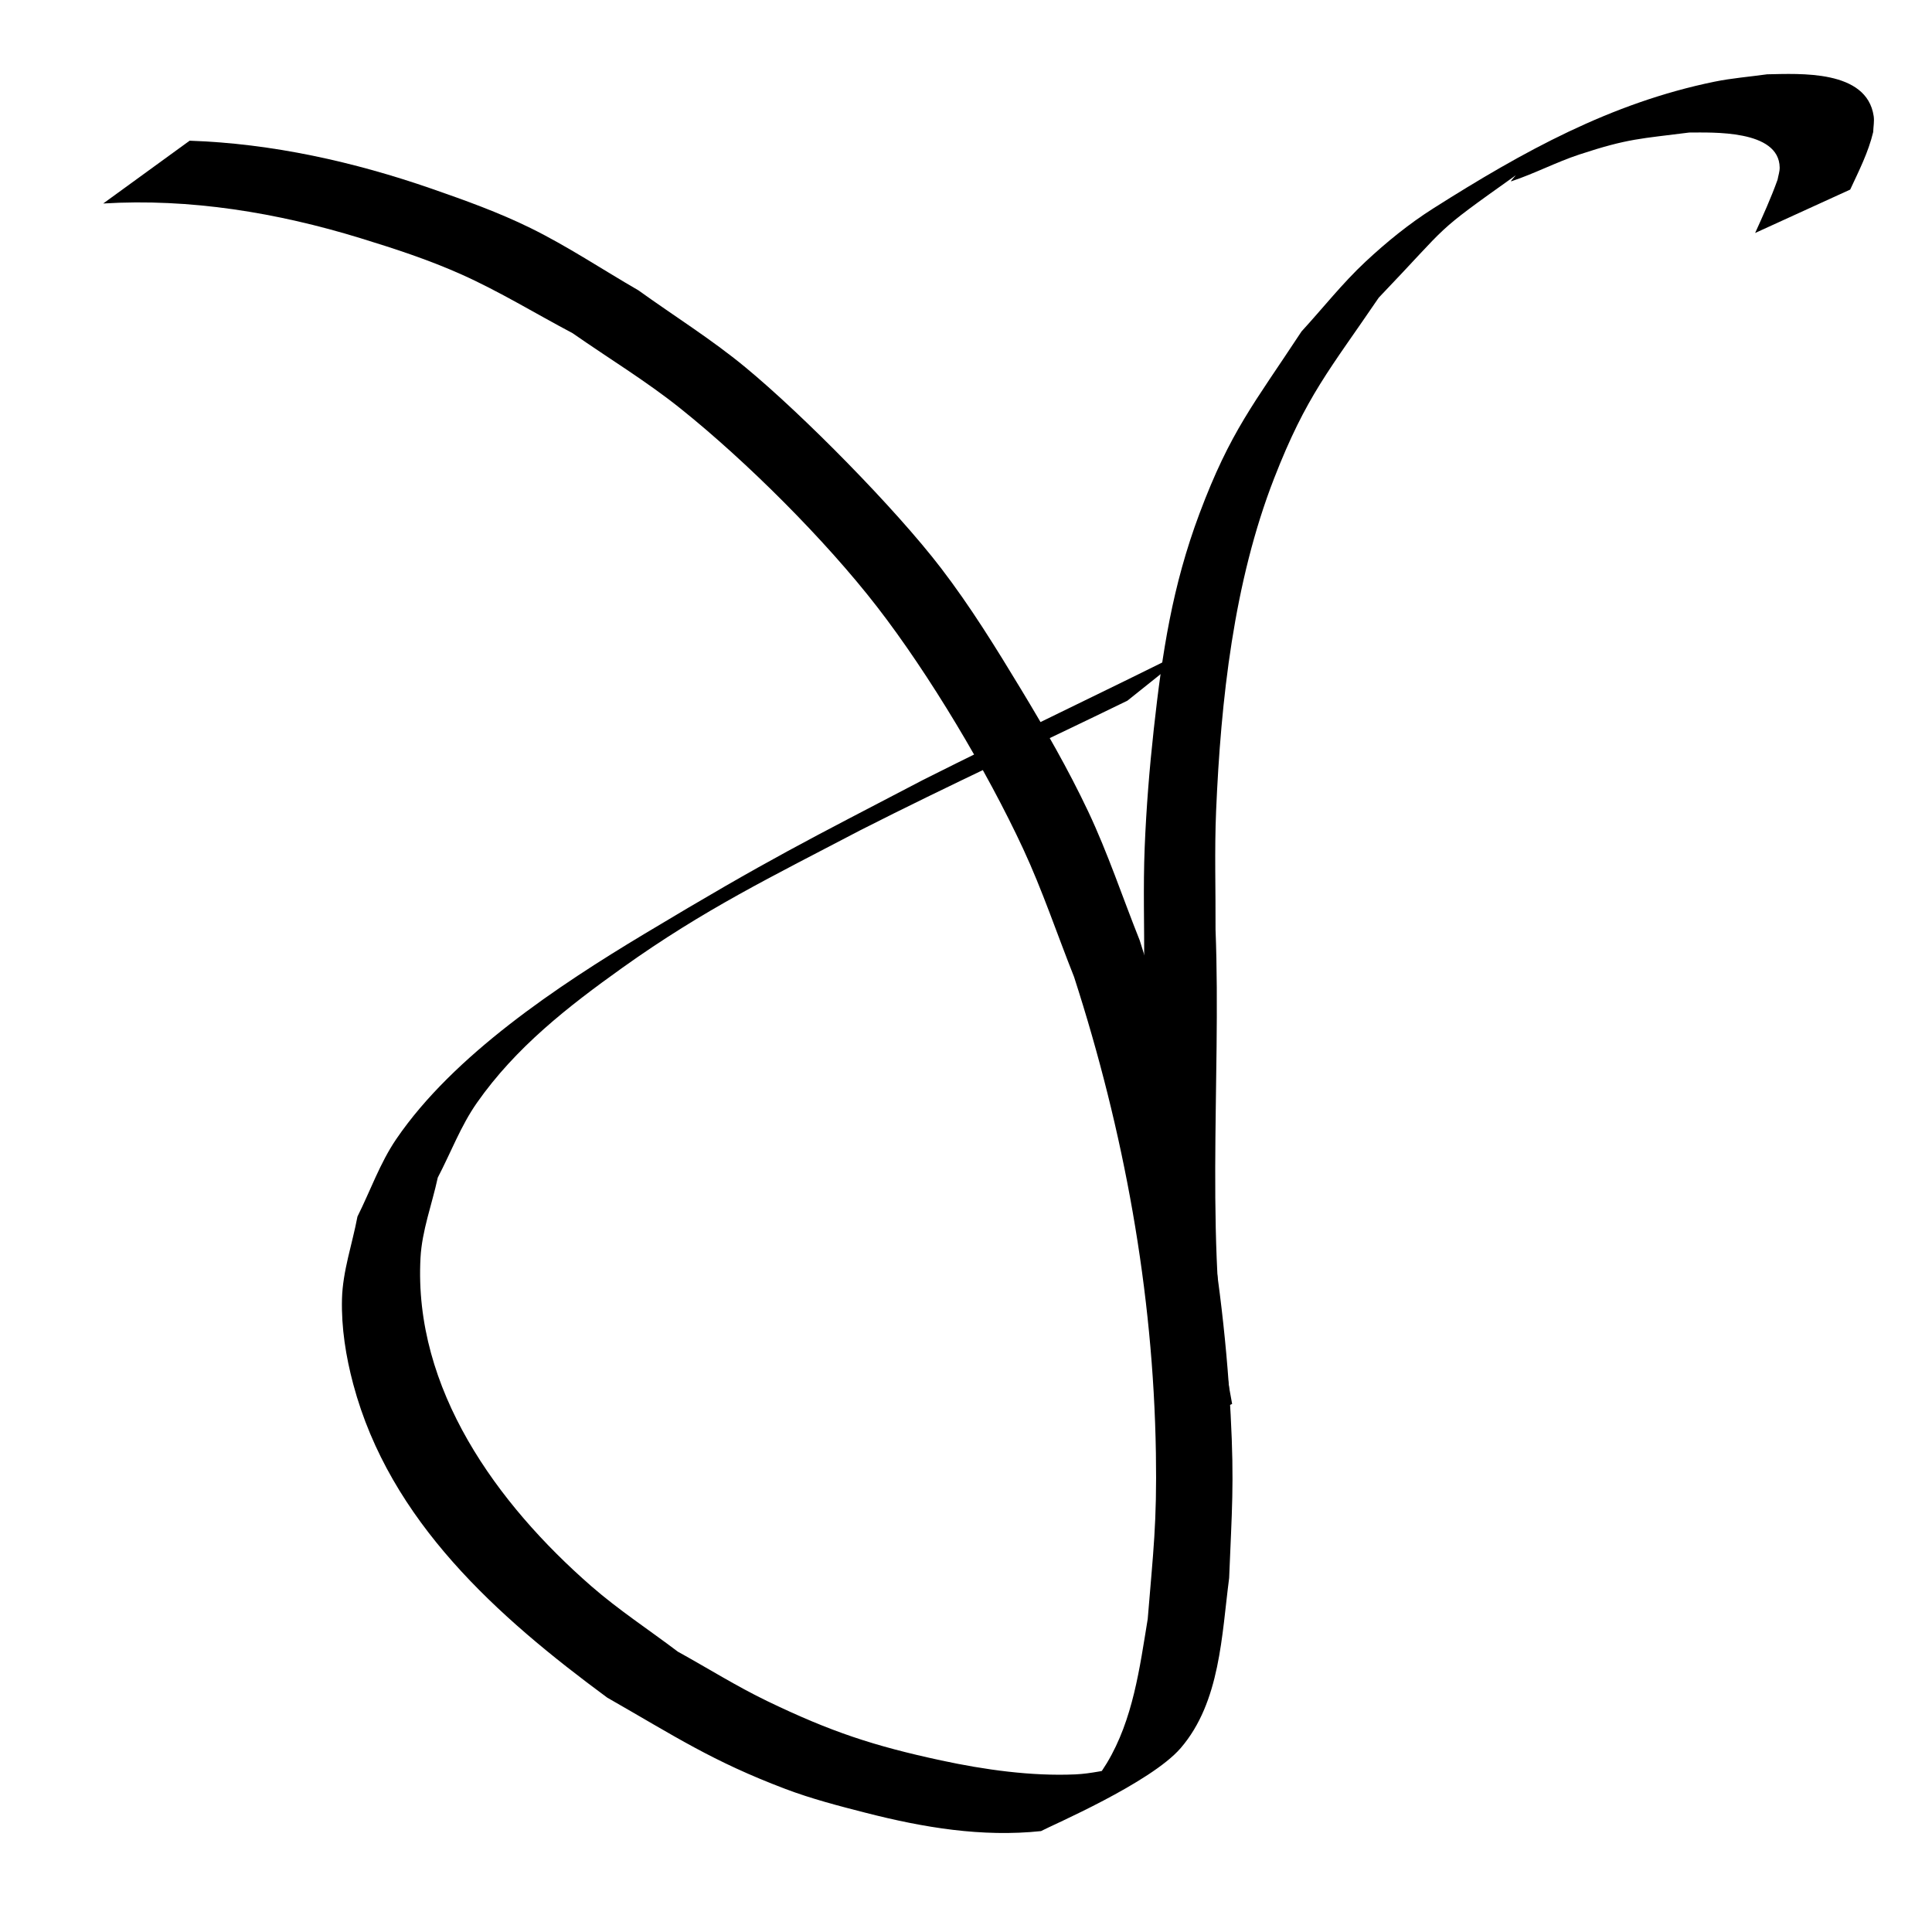 <?xml version="1.0" encoding="UTF-8" standalone="no"?>
<!-- Created with Inkscape (http://www.inkscape.org/) -->

<svg
   xmlns:dc="http://purl.org/dc/elements/1.1/"
   xmlns:cc="http://creativecommons.org/ns#"
   xmlns:rdf="http://www.w3.org/1999/02/22-rdf-syntax-ns#"
   xmlns:svg="http://www.w3.org/2000/svg"
   xmlns="http://www.w3.org/2000/svg"
   xmlns:sodipodi="http://sodipodi.sourceforge.net/DTD/sodipodi-0.dtd"
   xmlns:inkscape="http://www.inkscape.org/namespaces/inkscape"
   width="100"
   height="100"
   id="svg2"
   version="1.1"
   inkscape:version="0.47 r22583"
   sodipodi:docname="ph.svg">
  <title
     id="title2813">Aksara Dompu - Mbojo</title>
  <defs
     id="defs4">
    <inkscape:perspective
       sodipodi:type="inkscape:persp3d"
       inkscape:vp_x="0 : 526.18109 : 1"
       inkscape:vp_y="0 : 1000 : 0"
       inkscape:vp_z="744.09448 : 526.18109 : 1"
       inkscape:persp3d-origin="372.04724 : 350.78739 : 1"
       id="perspective10" />
    <inkscape:perspective
       id="perspective10-9"
       inkscape:persp3d-origin="372.04724 : 350.78739 : 1"
       inkscape:vp_z="744.09448 : 526.18109 : 1"
       inkscape:vp_y="0 : 1000 : 0"
       inkscape:vp_x="0 : 526.18109 : 1"
       sodipodi:type="inkscape:persp3d" />
    <inkscape:perspective
       id="perspective10-7"
       inkscape:persp3d-origin="372.04724 : 350.78739 : 1"
       inkscape:vp_z="744.09448 : 526.18109 : 1"
       inkscape:vp_y="0 : 1000 : 0"
       inkscape:vp_x="0 : 526.18109 : 1"
       sodipodi:type="inkscape:persp3d" />
    <inkscape:perspective
       id="perspective10-0"
       inkscape:persp3d-origin="372.04724 : 350.78739 : 1"
       inkscape:vp_z="744.09448 : 526.18109 : 1"
       inkscape:vp_y="0 : 1000 : 0"
       inkscape:vp_x="0 : 526.18109 : 1"
       sodipodi:type="inkscape:persp3d" />
    <inkscape:perspective
       id="perspective10-2"
       inkscape:persp3d-origin="372.04724 : 350.78739 : 1"
       inkscape:vp_z="744.09448 : 526.18109 : 1"
       inkscape:vp_y="0 : 1000 : 0"
       inkscape:vp_x="0 : 526.18109 : 1"
       sodipodi:type="inkscape:persp3d" />
    <inkscape:perspective
       id="perspective10-01"
       inkscape:persp3d-origin="372.04724 : 350.78739 : 1"
       inkscape:vp_z="744.09448 : 526.18109 : 1"
       inkscape:vp_y="0 : 1000 : 0"
       inkscape:vp_x="0 : 526.18109 : 1"
       sodipodi:type="inkscape:persp3d" />
    <inkscape:perspective
       id="perspective10-28"
       inkscape:persp3d-origin="372.04724 : 350.78739 : 1"
       inkscape:vp_z="744.09448 : 526.18109 : 1"
       inkscape:vp_y="0 : 1000 : 0"
       inkscape:vp_x="0 : 526.18109 : 1"
       sodipodi:type="inkscape:persp3d" />
    <inkscape:perspective
       id="perspective10-5"
       inkscape:persp3d-origin="372.04724 : 350.78739 : 1"
       inkscape:vp_z="744.09448 : 526.18109 : 1"
       inkscape:vp_y="0 : 1000 : 0"
       inkscape:vp_x="0 : 526.18109 : 1"
       sodipodi:type="inkscape:persp3d" />
    <inkscape:perspective
       id="perspective10-91"
       inkscape:persp3d-origin="372.04724 : 350.78739 : 1"
       inkscape:vp_z="744.09448 : 526.18109 : 1"
       inkscape:vp_y="0 : 1000 : 0"
       inkscape:vp_x="0 : 526.18109 : 1"
       sodipodi:type="inkscape:persp3d" />
    <inkscape:perspective
       id="perspective10-09"
       inkscape:persp3d-origin="372.04724 : 350.78739 : 1"
       inkscape:vp_z="744.09448 : 526.18109 : 1"
       inkscape:vp_y="0 : 1000 : 0"
       inkscape:vp_x="0 : 526.18109 : 1"
       sodipodi:type="inkscape:persp3d" />
    <inkscape:perspective
       id="perspective10-6"
       inkscape:persp3d-origin="372.04724 : 350.78739 : 1"
       inkscape:vp_z="744.09448 : 526.18109 : 1"
       inkscape:vp_y="0 : 1000 : 0"
       inkscape:vp_x="0 : 526.18109 : 1"
       sodipodi:type="inkscape:persp3d" />
  </defs>
  <sodipodi:namedview
     id="base"
     pagecolor="#ffffff"
     bordercolor="#666666"
     borderopacity="1.0"
     inkscape:pageopacity="0.0"
     inkscape:pageshadow="2"
     inkscape:zoom="1"
     inkscape:cx="-64"
     inkscape:cy="28.139785"
     inkscape:document-units="px"
     inkscape:current-layer="layer1"
     showgrid="false"
     inkscape:window-width="1024"
     inkscape:window-height="538"
     inkscape:window-x="0"
     inkscape:window-y="24"
     inkscape:window-maximized="1" />
  <g
     inkscape:label="Layer 1"
     inkscape:groupmode="layer"
     id="layer1"
     transform="translate(0,-952.362)">
    <g
       id="layer1-7"
       inkscape:label="Layer 1"
       transform="translate(2.168,-2.153)">
      <g
         transform="matrix(0.381,0,0,0.381,-155.337,580.38)"
         id="g3142">
        <path
           style="fill:#000000"
           id="path3130"
           d="m 427.784,48.735 c 11.197,0.375 22.347,2.865 32.913,6.536 4.538,1.577 9.08,3.208 13.391,5.328 5.061,2.488 9.769,5.639 14.653,8.459 4.84,3.481 9.922,6.647 14.519,10.443 7.867,6.497 20.37,19.176 26.586,27.284 4.007,5.227 7.479,10.852 10.887,16.487 3.264,5.395 6.418,10.876 9.113,16.576 2.686,5.682 4.666,11.671 6.999,17.507 6.764,20.887 11.198,42.503 12.36,64.45 0.5,9.443 0.161,13.073 -0.205,22.204 -1.013,7.697 -1.189,16.824 -6.577,23.086 -4.073,4.734 -17.57,10.521 -18.985,11.285 -8.026,0.847 -15.967,-0.481 -23.735,-2.468 -3.704,-0.947 -7.421,-1.908 -10.996,-3.263 -9.956,-3.774 -14.927,-7.109 -24.195,-12.402 -14.897,-10.987 -29.526,-23.959 -34.503,-42.574 -1.005,-3.76 -1.629,-7.685 -1.532,-11.576 0.095,-3.799 1.402,-7.47 2.103,-11.206 1.754,-3.503 3.059,-7.271 5.263,-10.51 7.769,-11.415 22.054,-20.882 33.676,-27.864 17.279,-10.38 22.132,-12.697 37.921,-20.955 12.332,-6.202 24.819,-12.068 37.149,-18.274 0,0 -9.407,7.52 -9.407,7.52 l 0,0 c -12.069,5.89 -24.27,11.497 -36.244,17.581 -12.08,6.331 -21.224,10.748 -32.368,18.704 -7.4,5.283 -14.475,10.805 -19.756,18.337 -2.197,3.134 -3.55,6.782 -5.325,10.172 -0.782,3.634 -2.146,7.19 -2.345,10.902 -0.957,17.845 10.42,33.44 23.176,44.577 3.711,3.24 7.855,5.947 11.783,8.92 4.06,2.244 8.001,4.719 12.179,6.733 8.614,4.152 14.434,6.075 23.618,8.049 5.834,1.254 12.204,2.157 18.219,1.891 2.094,-0.093 4.148,-0.607 6.222,-0.91 -2.654,1.737 -5.258,3.552 -7.961,5.21 -1.153,0.707 2.336,-1.412 3.306,-2.354 1.054,-1.024 1.946,-2.224 2.704,-3.484 3.556,-5.913 4.455,-12.917 5.549,-19.578 0.749,-9.193 1.262,-12.967 1.111,-22.496 -0.349,-22.022 -4.347,-43.797 -11.119,-64.732 -2.307,-5.804 -4.29,-11.748 -6.922,-17.412 -4.907,-10.558 -12.745,-23.706 -19.851,-32.88 -7.03,-9.077 -17.755,-19.768 -26.71,-26.932 -4.648,-3.719 -9.762,-6.815 -14.643,-10.223 -5.031,-2.659 -9.9,-5.653 -15.094,-7.978 -4.448,-1.991 -9.101,-3.51 -13.759,-4.939 -11.252,-3.453 -23.132,-5.421 -34.911,-4.701 0,0 11.74,-8.53 11.74,-8.53 z"
           transform="translate(0,952.362)" />
        <path
           style="fill:#000000"
           id="path3140"
           d="m 560.018,1177.061 c -0.686,-15.866 -1.975,-31.703 -2.359,-47.583 -0.131,-5.412 -0.131,-10.827 -0.196,-16.241 0.022,-5.382 -0.152,-10.768 0.065,-16.145 0.216,-5.357 0.646,-10.707 1.233,-16.036 1.146,-10.406 2.514,-19.444 6.205,-29.294 4.2,-11.205 7.417,-14.938 13.868,-24.753 2.893,-3.155 5.551,-6.543 8.68,-9.464 2.865,-2.675 5.933,-5.17 9.244,-7.268 12.171,-7.711 24.096,-14.317 38.182,-17.2 2.357,-0.482 4.765,-0.668 7.147,-1.002 4.433,-0.08 13.536,-0.658 14.476,5.678 0.106,0.715 -0.045,1.444 -0.067,2.166 -0.652,2.748 -1.941,5.273 -3.123,7.817 0,0 -12.915,5.896 -12.915,5.896 l 0,0 c 1.08,-2.387 2.167,-4.773 3.049,-7.244 0.095,-0.55 0.293,-1.092 0.285,-1.65 -0.075,-5.172 -9.23,-4.752 -12.292,-4.752 -6.566,0.845 -8.235,0.777 -14.938,2.989 -3.137,1.035 -6.083,2.597 -9.221,3.632 -0.297,0.098 0.794,-0.95 0.539,-0.769 -11.455,8.15 -8.518,6.096 -18.554,16.58 -6.653,9.787 -9.835,13.304 -14.206,24.524 -5.499,14.114 -7.253,30.195 -7.891,45.21 -0.228,5.367 -0.051,10.743 -0.077,16.115 0.812,20.752 -1.674,44.007 2.255,64.442 0,0 -9.39,4.35 -9.39,4.35 l 3e-5,0 z"
           sodipodi:nodetypes="cscssscssscscccccscssscsscccc" />
      </g>
    </g>
  </g>
</svg>
